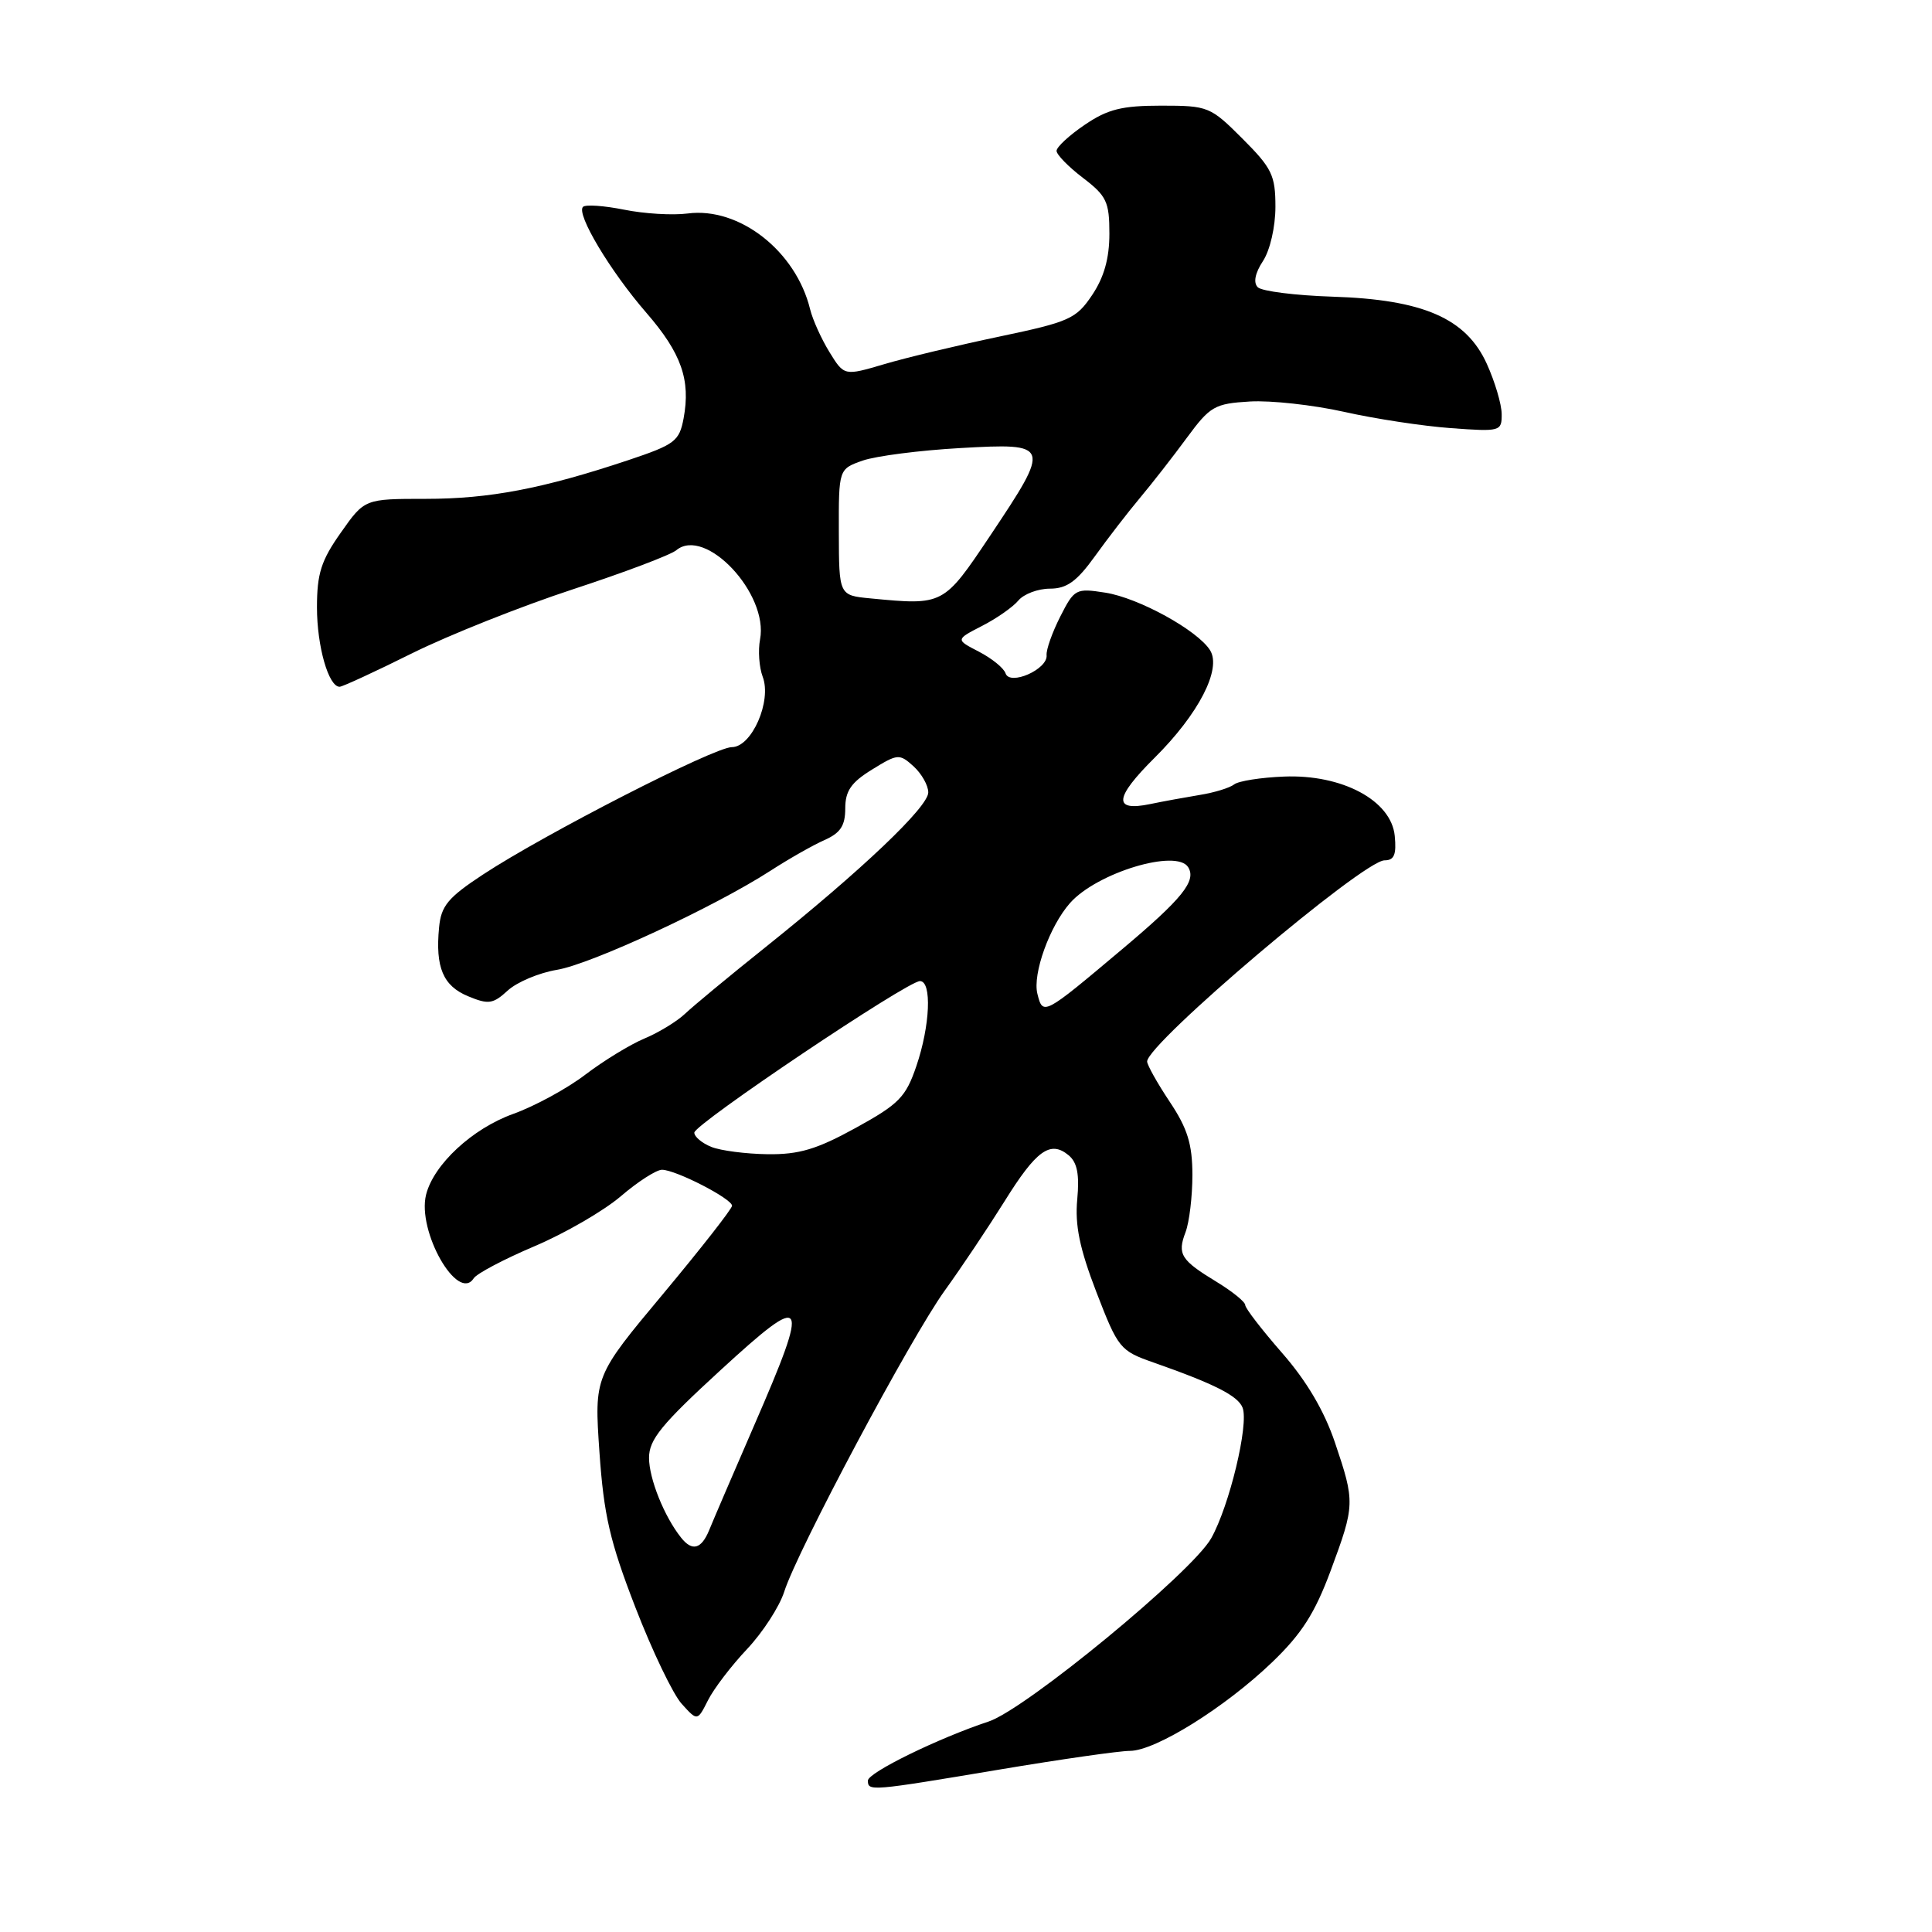 <?xml version="1.0" encoding="UTF-8" standalone="no"?>
<!DOCTYPE svg PUBLIC "-//W3C//DTD SVG 1.1//EN" "http://www.w3.org/Graphics/SVG/1.1/DTD/svg11.dtd" >
<svg xmlns="http://www.w3.org/2000/svg" xmlns:xlink="http://www.w3.org/1999/xlink" version="1.1" viewBox="0 0 256 256">
 <g >
 <path fill="currentColor"
d=" M 132.35 234.49 C 140.51 233.12 148.33 232.00 149.72 232.00 C 153.09 232.00 162.32 226.25 168.56 220.26 C 172.47 216.51 174.22 213.77 176.31 208.15 C 179.55 199.41 179.56 199.05 176.88 191.12 C 175.47 186.95 173.13 182.98 169.88 179.27 C 167.20 176.20 165.00 173.35 165.00 172.93 C 165.00 172.51 163.31 171.14 161.25 169.88 C 156.47 166.98 155.97 166.20 157.09 163.27 C 157.59 161.95 158.00 158.54 158.00 155.68 C 157.99 151.60 157.36 149.54 155.00 146.00 C 153.35 143.53 152.01 141.12 152.00 140.66 C 151.99 138.28 180.64 114.00 183.46 114.00 C 184.74 114.00 185.05 113.24 184.81 110.76 C 184.36 106.07 177.84 102.58 170.12 102.90 C 167.06 103.02 164.10 103.49 163.53 103.94 C 162.96 104.39 160.93 105.02 159.00 105.33 C 157.07 105.65 154.09 106.19 152.37 106.55 C 147.47 107.56 147.65 105.72 152.99 100.41 C 158.82 94.62 161.90 88.65 160.34 86.16 C 158.69 83.52 150.87 79.22 146.46 78.53 C 142.56 77.92 142.35 78.03 140.49 81.70 C 139.43 83.79 138.61 86.09 138.68 86.82 C 138.85 88.69 133.80 90.91 133.24 89.22 C 133.01 88.52 131.42 87.24 129.71 86.35 C 126.61 84.75 126.61 84.75 130.12 82.94 C 132.06 81.95 134.23 80.43 134.94 79.57 C 135.66 78.71 137.54 78.00 139.12 78.00 C 141.35 78.00 142.67 77.05 145.05 73.75 C 146.73 71.41 149.42 67.92 151.03 66.00 C 152.64 64.08 155.45 60.48 157.27 58.00 C 160.35 53.82 160.94 53.48 165.63 53.20 C 168.41 53.04 174.01 53.66 178.09 54.57 C 182.17 55.49 188.54 56.46 192.25 56.73 C 198.82 57.21 199.00 57.16 198.98 54.86 C 198.97 53.56 198.08 50.57 197.01 48.21 C 194.27 42.17 188.57 39.69 176.56 39.31 C 171.65 39.15 167.19 38.59 166.66 38.06 C 166.05 37.45 166.30 36.19 167.35 34.59 C 168.29 33.16 169.00 30.05 169.00 27.40 C 169.00 23.23 168.54 22.28 164.63 18.37 C 160.38 14.12 160.09 14.00 153.86 14.00 C 148.66 14.00 146.77 14.47 143.73 16.54 C 141.68 17.93 140.00 19.48 140.00 19.99 C 140.00 20.49 141.57 22.10 143.50 23.57 C 146.63 25.96 147.00 26.74 147.00 30.97 C 147.00 34.24 146.29 36.75 144.71 39.10 C 142.60 42.25 141.70 42.65 132.46 44.59 C 126.98 45.74 120.11 47.38 117.18 48.25 C 111.86 49.82 111.86 49.82 109.91 46.66 C 108.84 44.92 107.69 42.38 107.35 41.00 C 105.47 33.27 97.96 27.39 91.11 28.29 C 89.12 28.55 85.33 28.32 82.68 27.78 C 80.03 27.25 77.59 27.08 77.25 27.41 C 76.32 28.34 80.85 35.92 85.64 41.44 C 90.29 46.80 91.53 50.34 90.58 55.44 C 90.01 58.47 89.42 58.91 83.23 60.98 C 71.93 64.75 64.87 66.10 56.41 66.10 C 48.31 66.10 48.31 66.10 45.16 70.58 C 42.55 74.27 42.00 76.01 42.00 80.48 C 42.00 85.63 43.53 91.00 45.00 91.00 C 45.37 91.00 49.69 89.01 54.59 86.57 C 59.49 84.14 69.07 80.33 75.87 78.10 C 82.67 75.87 88.85 73.54 89.61 72.91 C 93.46 69.72 101.87 78.67 100.71 84.73 C 100.43 86.20 100.59 88.42 101.06 89.67 C 102.29 92.89 99.61 99.00 96.97 99.00 C 94.64 99.00 72.11 110.54 64.00 115.88 C 59.36 118.93 58.45 120.03 58.18 122.89 C 57.67 128.18 58.71 130.64 62.03 132.01 C 64.73 133.13 65.33 133.04 67.29 131.24 C 68.51 130.13 71.43 128.90 73.78 128.51 C 78.28 127.78 94.70 120.16 102.12 115.36 C 104.53 113.80 107.74 111.98 109.25 111.31 C 111.36 110.38 112.00 109.41 112.00 107.13 C 112.00 104.81 112.77 103.68 115.55 101.97 C 118.95 99.87 119.18 99.85 121.05 101.54 C 122.12 102.52 123.00 104.07 123.00 105.00 C 123.00 106.92 114.21 115.28 101.44 125.50 C 96.62 129.35 91.82 133.33 90.76 134.34 C 89.69 135.35 87.28 136.82 85.39 137.61 C 83.50 138.40 79.99 140.55 77.58 142.38 C 75.18 144.22 70.87 146.57 68.00 147.60 C 62.59 149.54 57.47 154.29 56.46 158.29 C 55.24 163.15 60.67 172.67 62.78 169.37 C 63.18 168.75 66.80 166.84 70.83 165.13 C 74.86 163.42 80.00 160.44 82.26 158.51 C 84.51 156.58 86.97 155.00 87.72 155.00 C 89.53 155.00 97.00 158.84 97.00 159.77 C 97.00 160.17 92.89 165.42 87.87 171.44 C 78.74 182.37 78.74 182.37 79.43 192.42 C 80.01 200.77 80.81 204.25 84.19 212.98 C 86.43 218.77 89.19 224.53 90.34 225.78 C 92.41 228.07 92.41 228.07 93.82 225.28 C 94.59 223.75 96.92 220.70 99.00 218.50 C 101.07 216.30 103.28 212.89 103.91 210.92 C 105.64 205.46 120.70 177.22 125.19 171.00 C 127.38 167.97 130.92 162.67 133.08 159.22 C 137.32 152.40 139.17 151.07 141.60 153.08 C 142.74 154.03 143.05 155.62 142.74 158.94 C 142.42 162.35 143.06 165.45 145.28 171.22 C 148.16 178.68 148.41 178.99 152.88 180.55 C 160.96 183.39 164.05 184.96 164.65 186.53 C 165.50 188.74 162.90 199.54 160.49 203.83 C 157.98 208.31 135.90 226.49 131.00 228.11 C 124.35 230.31 115.00 234.88 115.00 235.94 C 115.00 237.37 115.33 237.34 132.35 234.49 Z  M 90.25 203.75 C 88.02 200.96 86.00 195.93 86.00 193.17 C 86.00 190.75 87.65 188.73 95.50 181.53 C 106.95 171.02 107.38 171.73 99.94 188.85 C 97.16 195.26 94.47 201.51 93.97 202.75 C 92.93 205.28 91.72 205.60 90.25 203.75 Z  M 94.25 151.97 C 93.01 151.47 92.00 150.62 92.00 150.08 C 92.00 148.96 120.22 130.00 121.90 130.00 C 123.50 130.00 123.25 135.91 121.42 141.27 C 120.02 145.38 119.12 146.30 113.39 149.45 C 108.23 152.29 105.88 152.99 101.72 152.94 C 98.85 152.90 95.49 152.47 94.25 151.97 Z  M 137.46 131.68 C 136.80 129.05 139.09 122.69 141.79 119.65 C 145.35 115.63 155.92 112.44 157.44 114.91 C 158.56 116.72 156.67 119.07 148.65 125.81 C 138.24 134.57 138.19 134.60 137.46 131.68 Z  M 115.34 79.29 C 111.17 78.89 111.17 78.89 111.15 70.52 C 111.13 62.15 111.13 62.15 114.31 61.03 C 116.07 60.42 121.89 59.67 127.25 59.37 C 139.23 58.69 139.29 58.88 131.19 71.00 C 125.01 80.23 125.02 80.22 115.34 79.29 Z "/>
</g>
</svg>